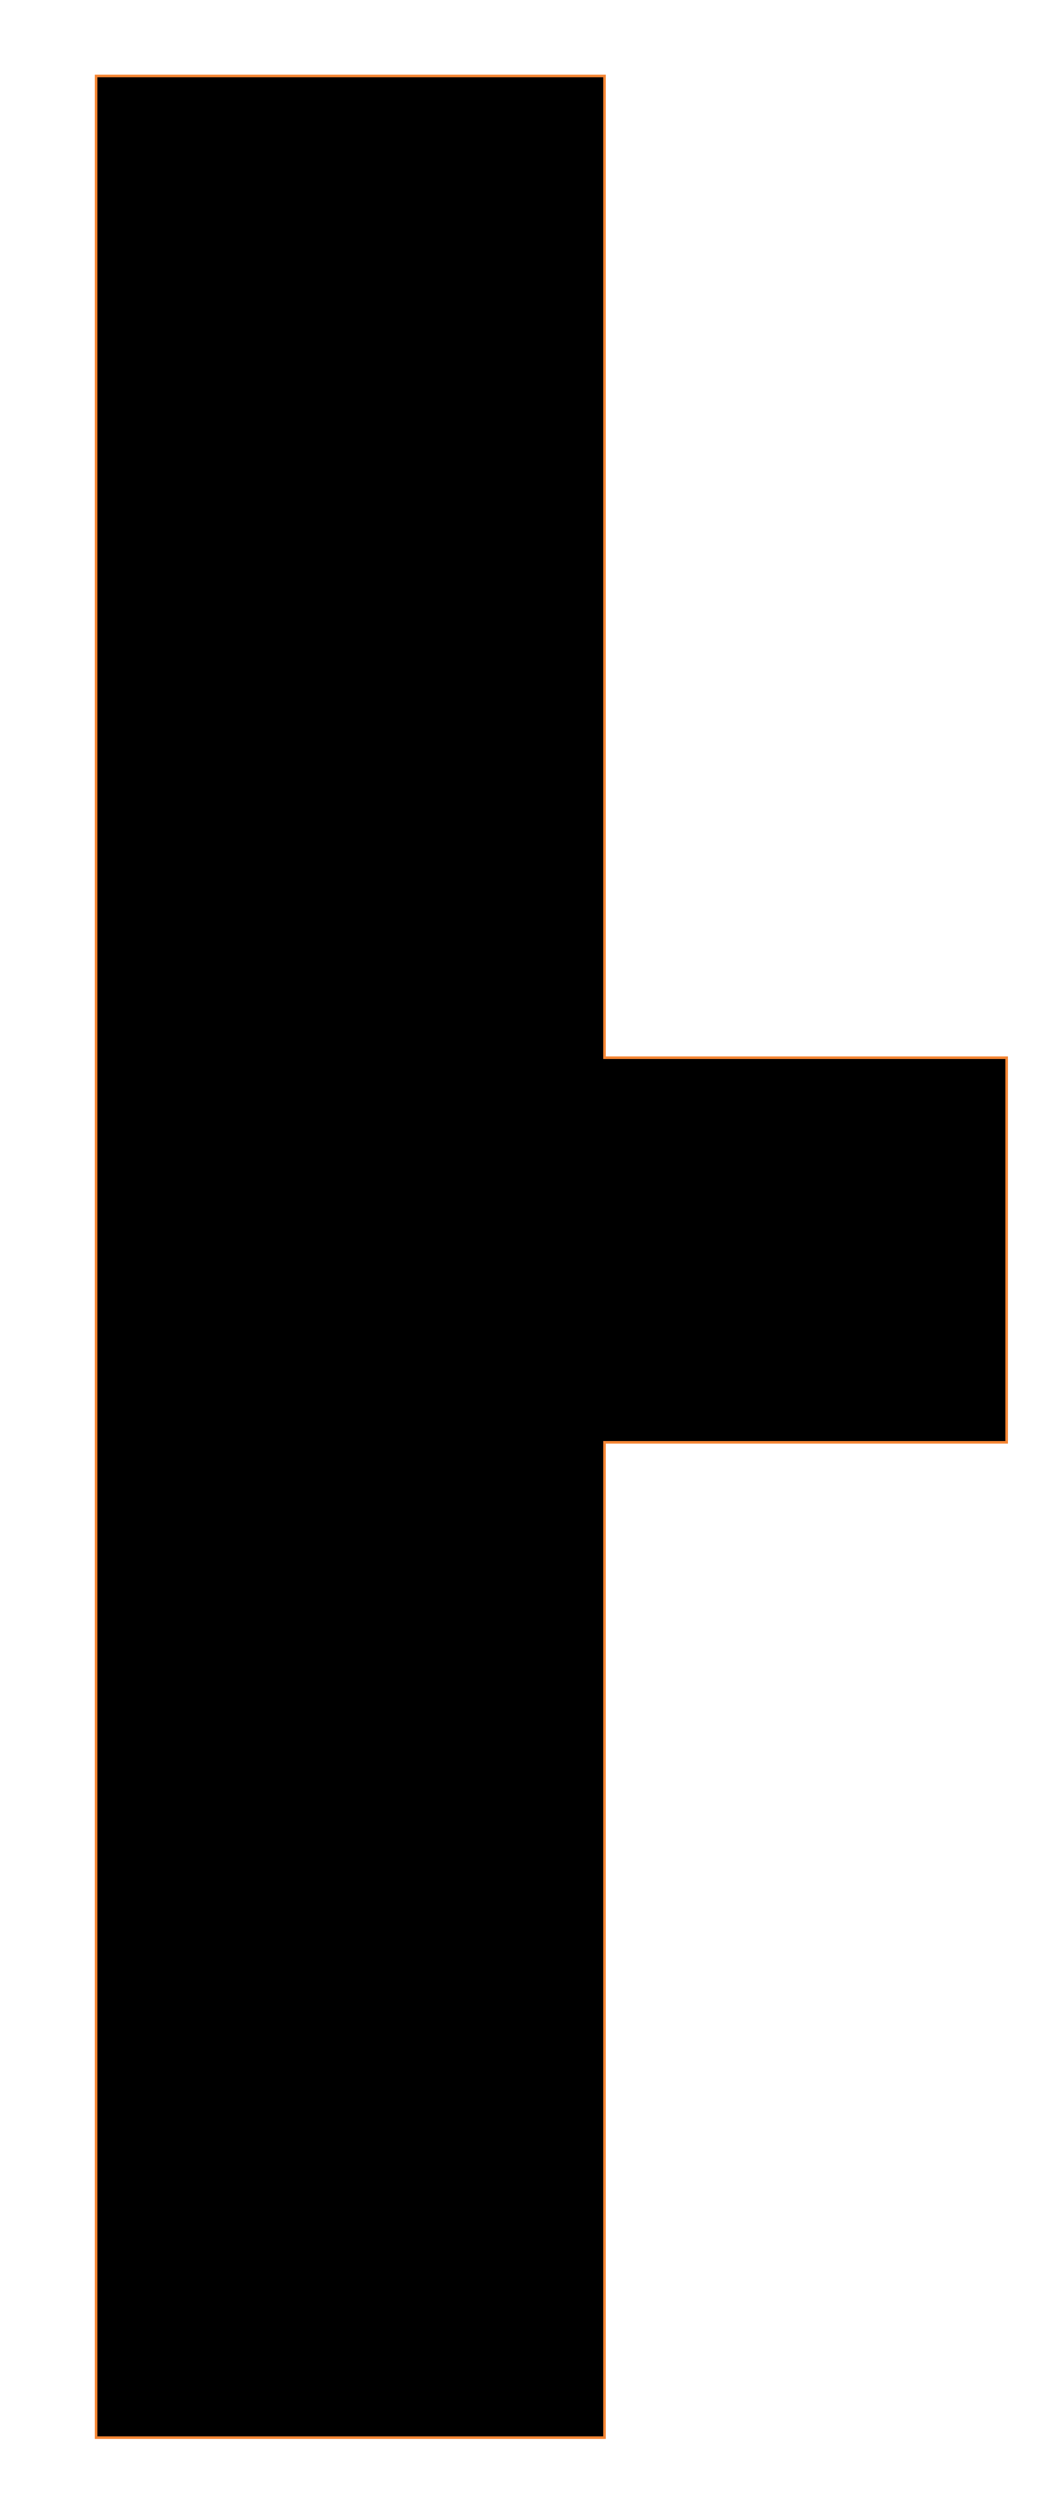 <svg width="11" height="26" viewBox="0 0 11 26" fill="none" xmlns="http://www.w3.org/2000/svg">
<path d="M10.476 11H6.291V0.79H1V25.351H6.291V15H10.476V11Z" fill="black" stroke="#F58634" stroke-width="0.027" stroke-miterlimit="10"/>
</svg>
